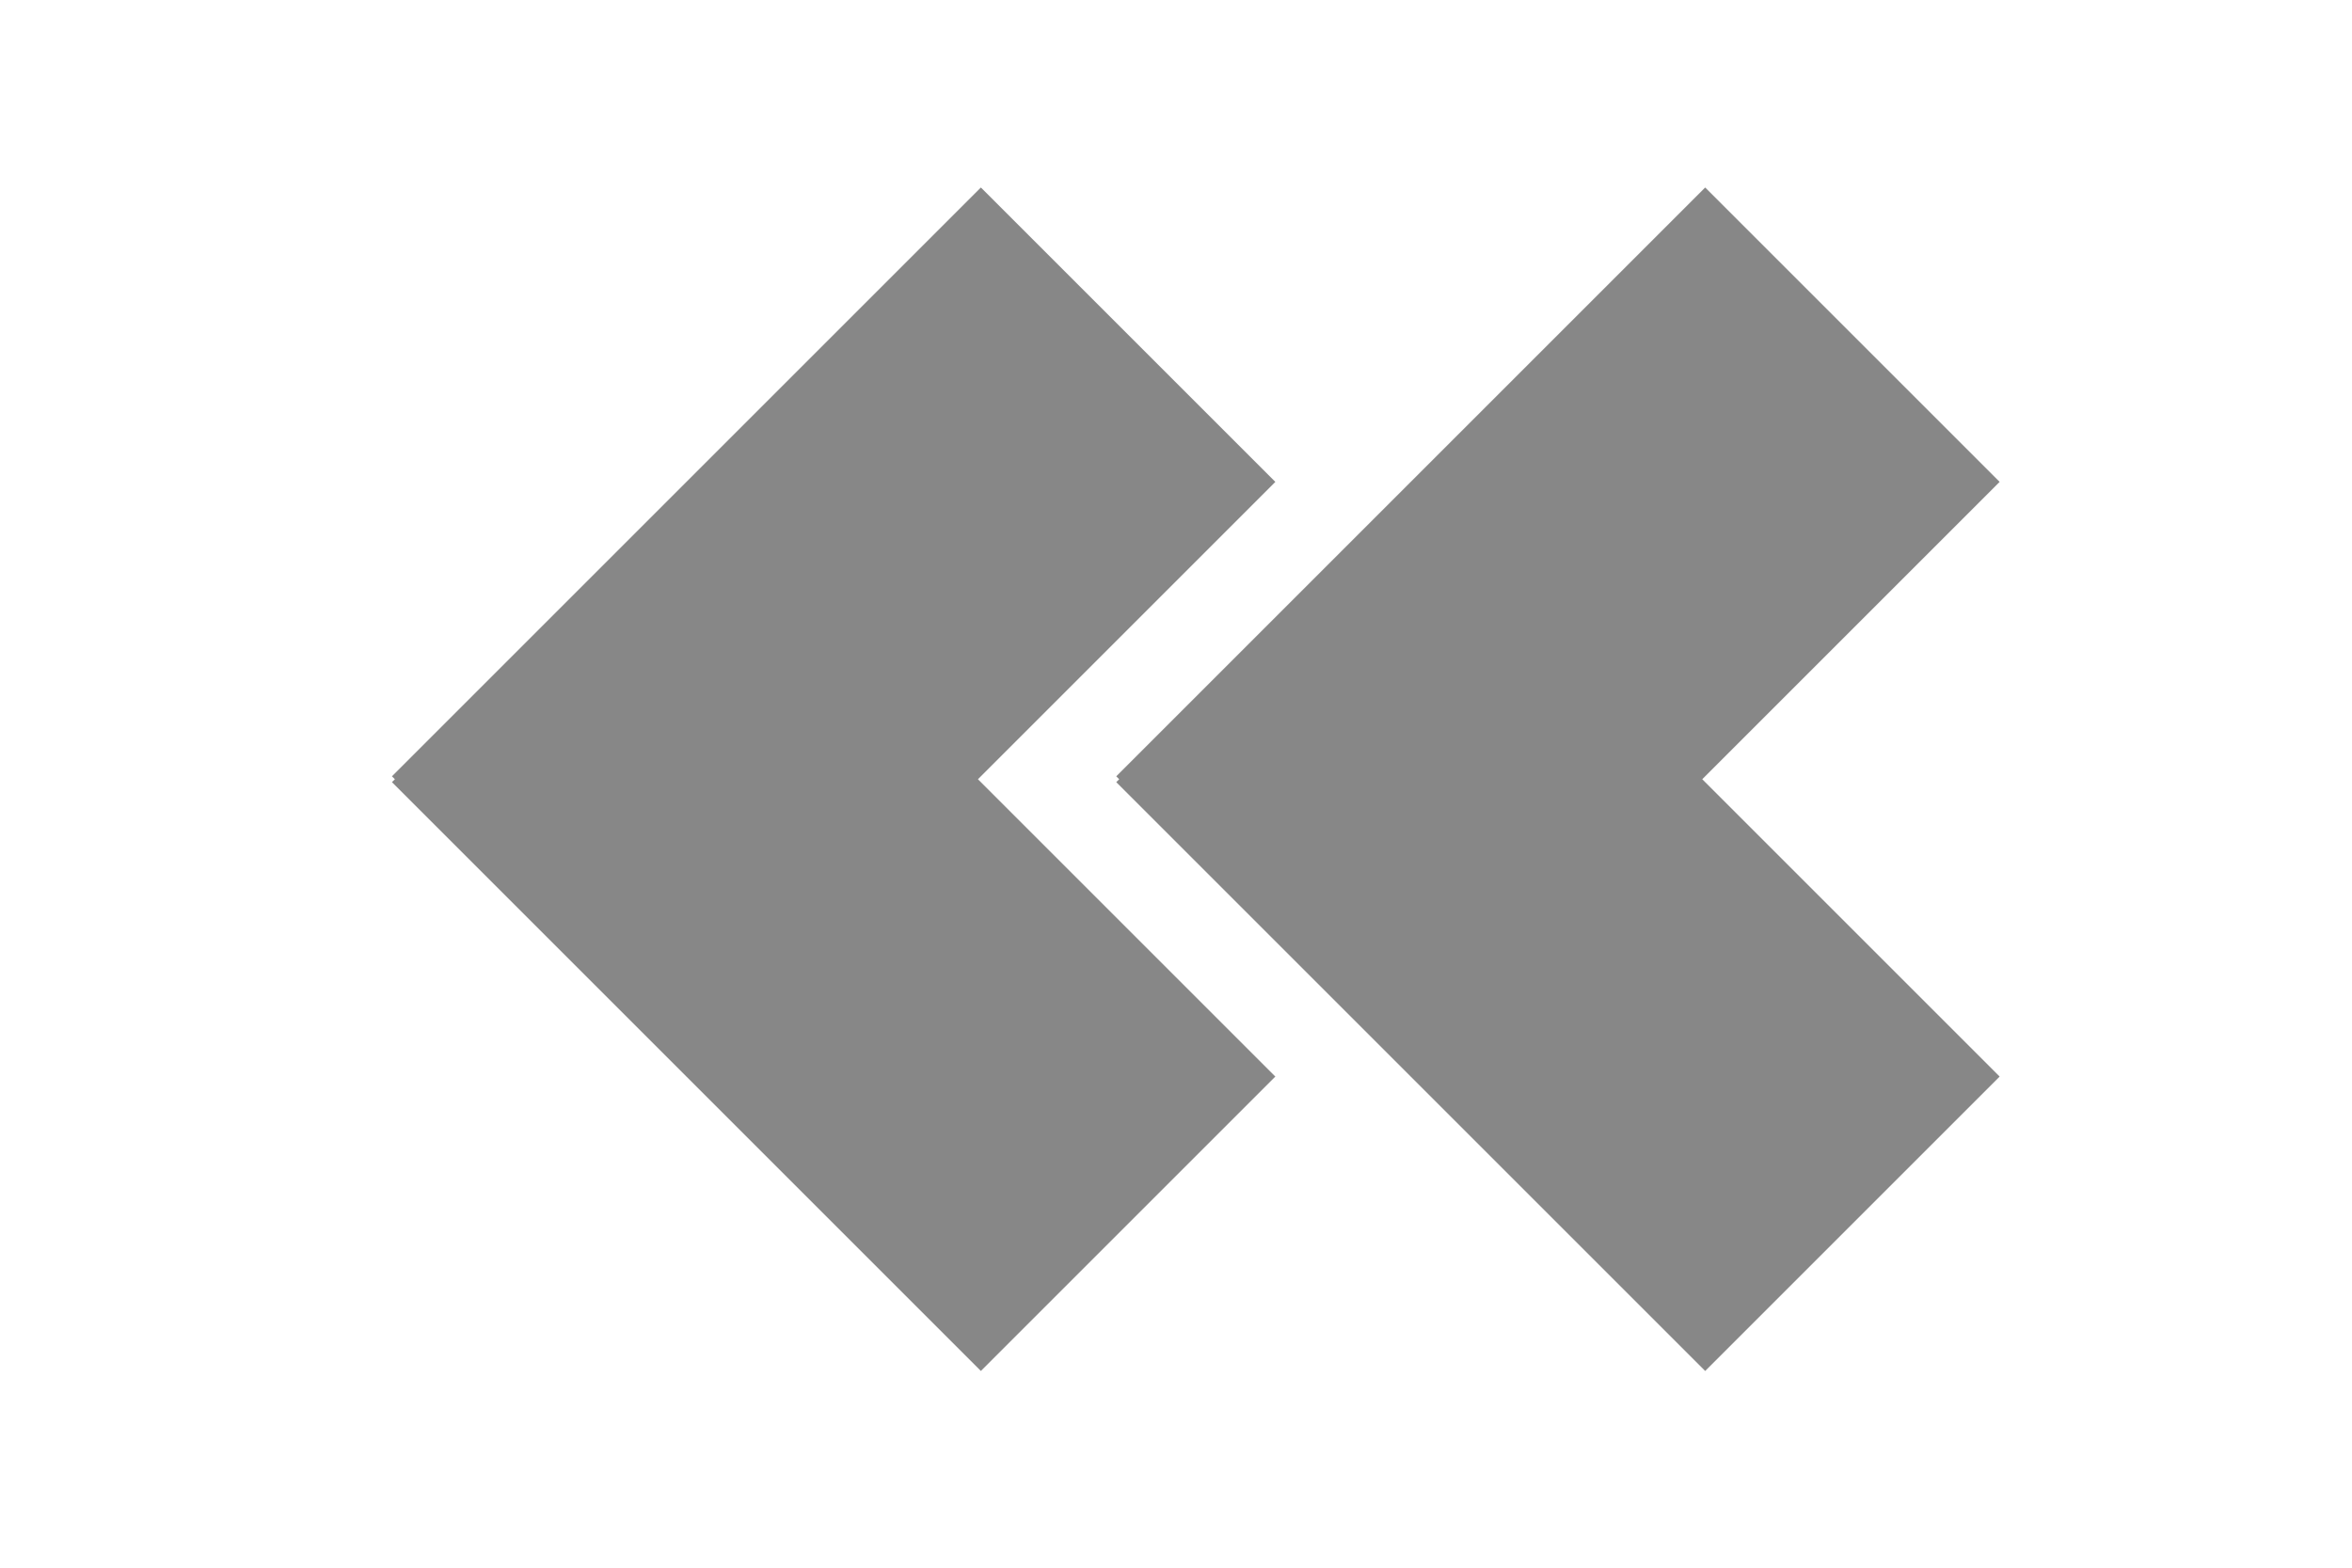<?xml version="1.0" encoding="UTF-8" standalone="no"?>
<!-- Created with Inkscape (http://www.inkscape.org/) -->

<svg
   xmlns:dc="http://purl.org/dc/elements/1.1/"
   xmlns:cc="http://creativecommons.org/ns#"
   xmlns:rdf="http://www.w3.org/1999/02/22-rdf-syntax-ns#"
   xmlns:svg="http://www.w3.org/2000/svg"
   xmlns="http://www.w3.org/2000/svg"
   xmlns:sodipodi="http://sodipodi.sourceforge.net/DTD/sodipodi-0.dtd"
   xmlns:inkscape="http://www.inkscape.org/namespaces/inkscape"
   width="480"
   height="320"
   id="svg2"
   version="1.1"
   inkscape:version="0.48.1 r9760"
   inkscape:export-filename="/home/dimak/first.png"
   inkscape:export-xdpi="9"
   inkscape:export-ydpi="9"
   sodipodi:docname="first.svg">
  <defs
     id="defs4" />
  <sodipodi:namedview
     id="base"
     pagecolor="#ffffff"
     bordercolor="#666666"
     borderopacity="1.0"
     inkscape:pageopacity="0.0"
     inkscape:pageshadow="2"
     inkscape:zoom="1"
     inkscape:cx="-25.5"
     inkscape:cy="148.68465"
     inkscape:document-units="px"
     inkscape:current-layer="layer1"
     showgrid="false"
     inkscape:window-width="1594"
     inkscape:window-height="681"
     inkscape:window-x="0"
     inkscape:window-y="464"
     inkscape:window-maximized="0"
     units="px" />
  <g
     inkscape:label="Layer 1"
     inkscape:groupmode="layer"
     id="layer1"
     transform="translate(0,-732.36)">
    <rect
       style="fill:#878787;fill-opacity:1;stroke:none"
       id="rect3831"
       width="170"
       height="85"
       x="-961.954"
       y="-469.739"
       transform="matrix(-0.707,-0.707,0.707,-0.707,0,0)" />
    <rect
       style="fill:#878787;fill-opacity:1;stroke:none"
       id="rect3831-7"
       width="170"
       height="85"
       x="-468.893"
       y="791.108"
       transform="matrix(0.707,-0.707,0.707,0.707,0,0)" />
    <rect
       style="fill:#878787;fill-opacity:1;stroke:none"
       id="rect3831-1"
       width="170"
       height="85"
       x="-857.414"
       y="-574.277"
       transform="matrix(-0.707,-0.707,0.707,-0.707,0,0)" />
    <rect
       style="fill:#878787;fill-opacity:1;stroke:none"
       id="rect3831-7-1"
       width="170"
       height="85"
       x="-573.431"
       y="686.571"
       transform="matrix(0.707,-0.707,0.707,0.707,0,0)" />
  </g>
</svg>
